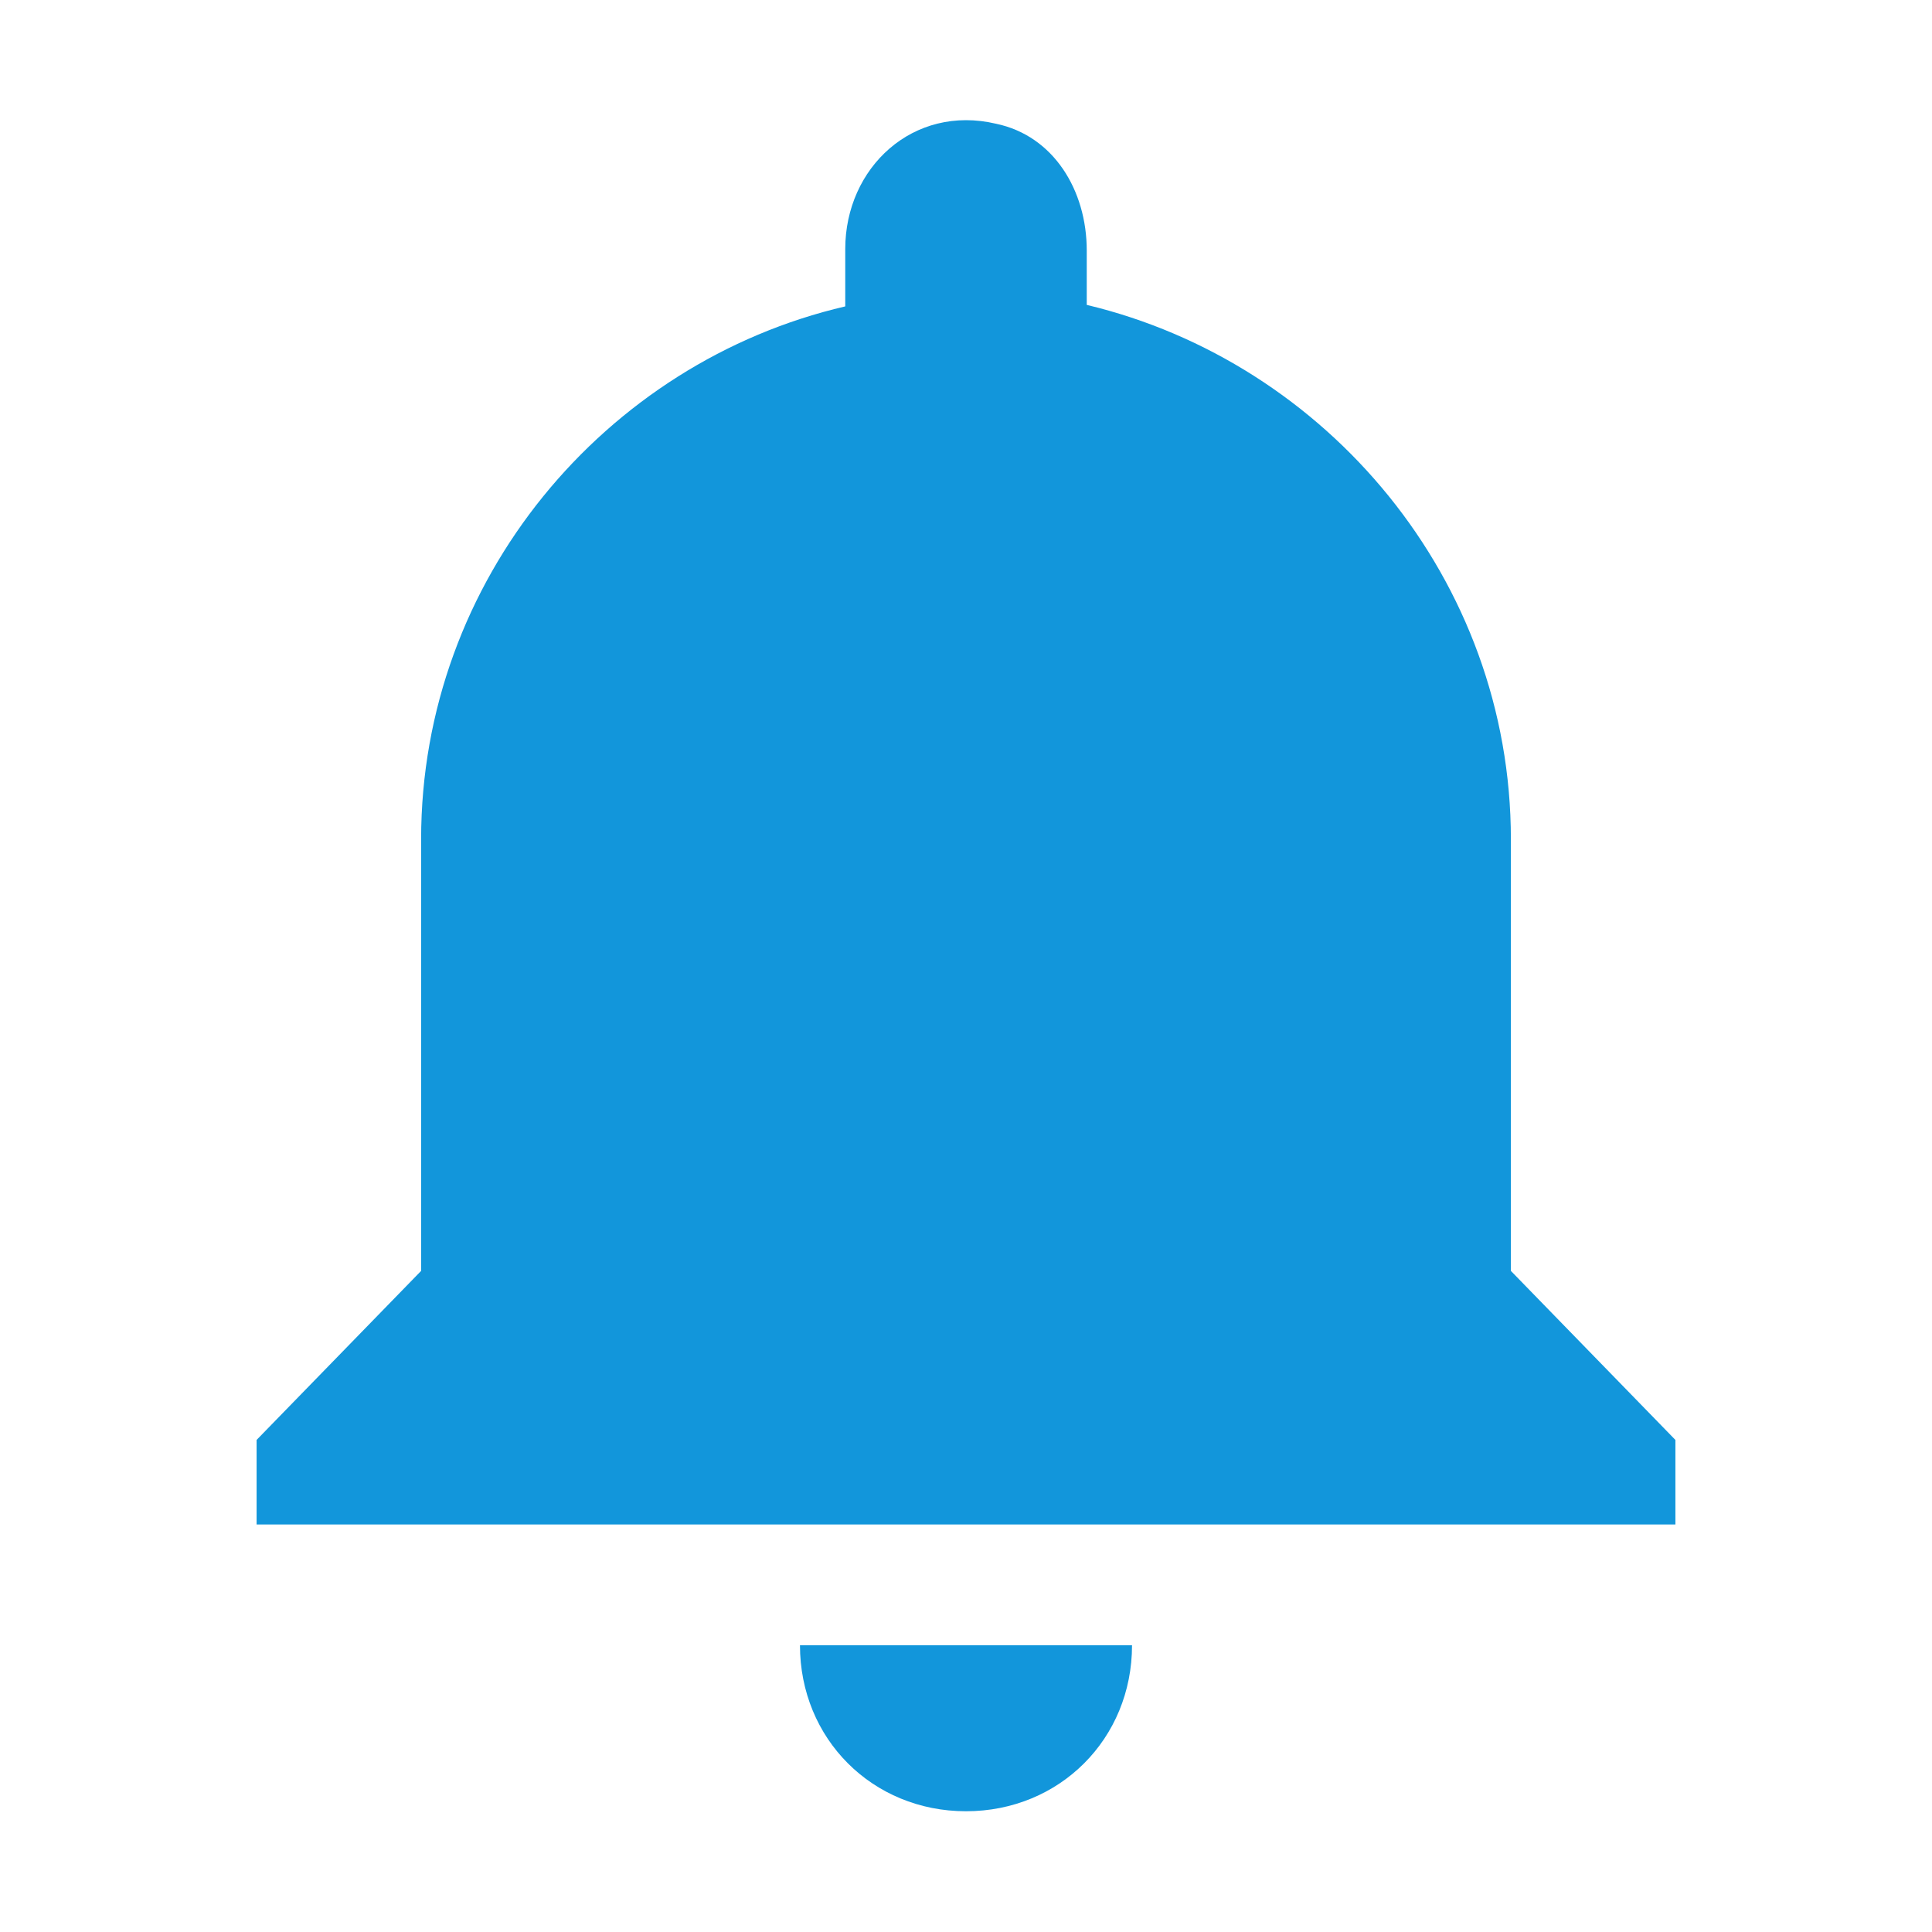 <?xml version="1.0" standalone="no"?><!DOCTYPE svg PUBLIC "-//W3C//DTD SVG 1.1//EN" "http://www.w3.org/Graphics/SVG/1.1/DTD/svg11.dtd"><svg t="1522068909141" class="icon" style="" viewBox="0 0 1024 1024" version="1.1" xmlns="http://www.w3.org/2000/svg" p-id="1486" xmlns:xlink="http://www.w3.org/1999/xlink" width="200" height="200"><defs><style type="text/css"></style></defs><path d="M512 960c49.6 0 88-38.4 88-88H424c0 49.6 38.4 88 88 88z m288.8-286.4V444.8c0-137.6-97.6-252.8-224.8-283.2v-28.8c0-32-17.6-60.8-48-67.2-44-10.4-80 23.2-80 66.4v30.4C320.8 192 223.2 307.2 223.2 444.8v228.8L136 763.2v44.8h752v-44.8l-87.2-89.6z" p-id="1487" fill="#1296db"></path></svg>
